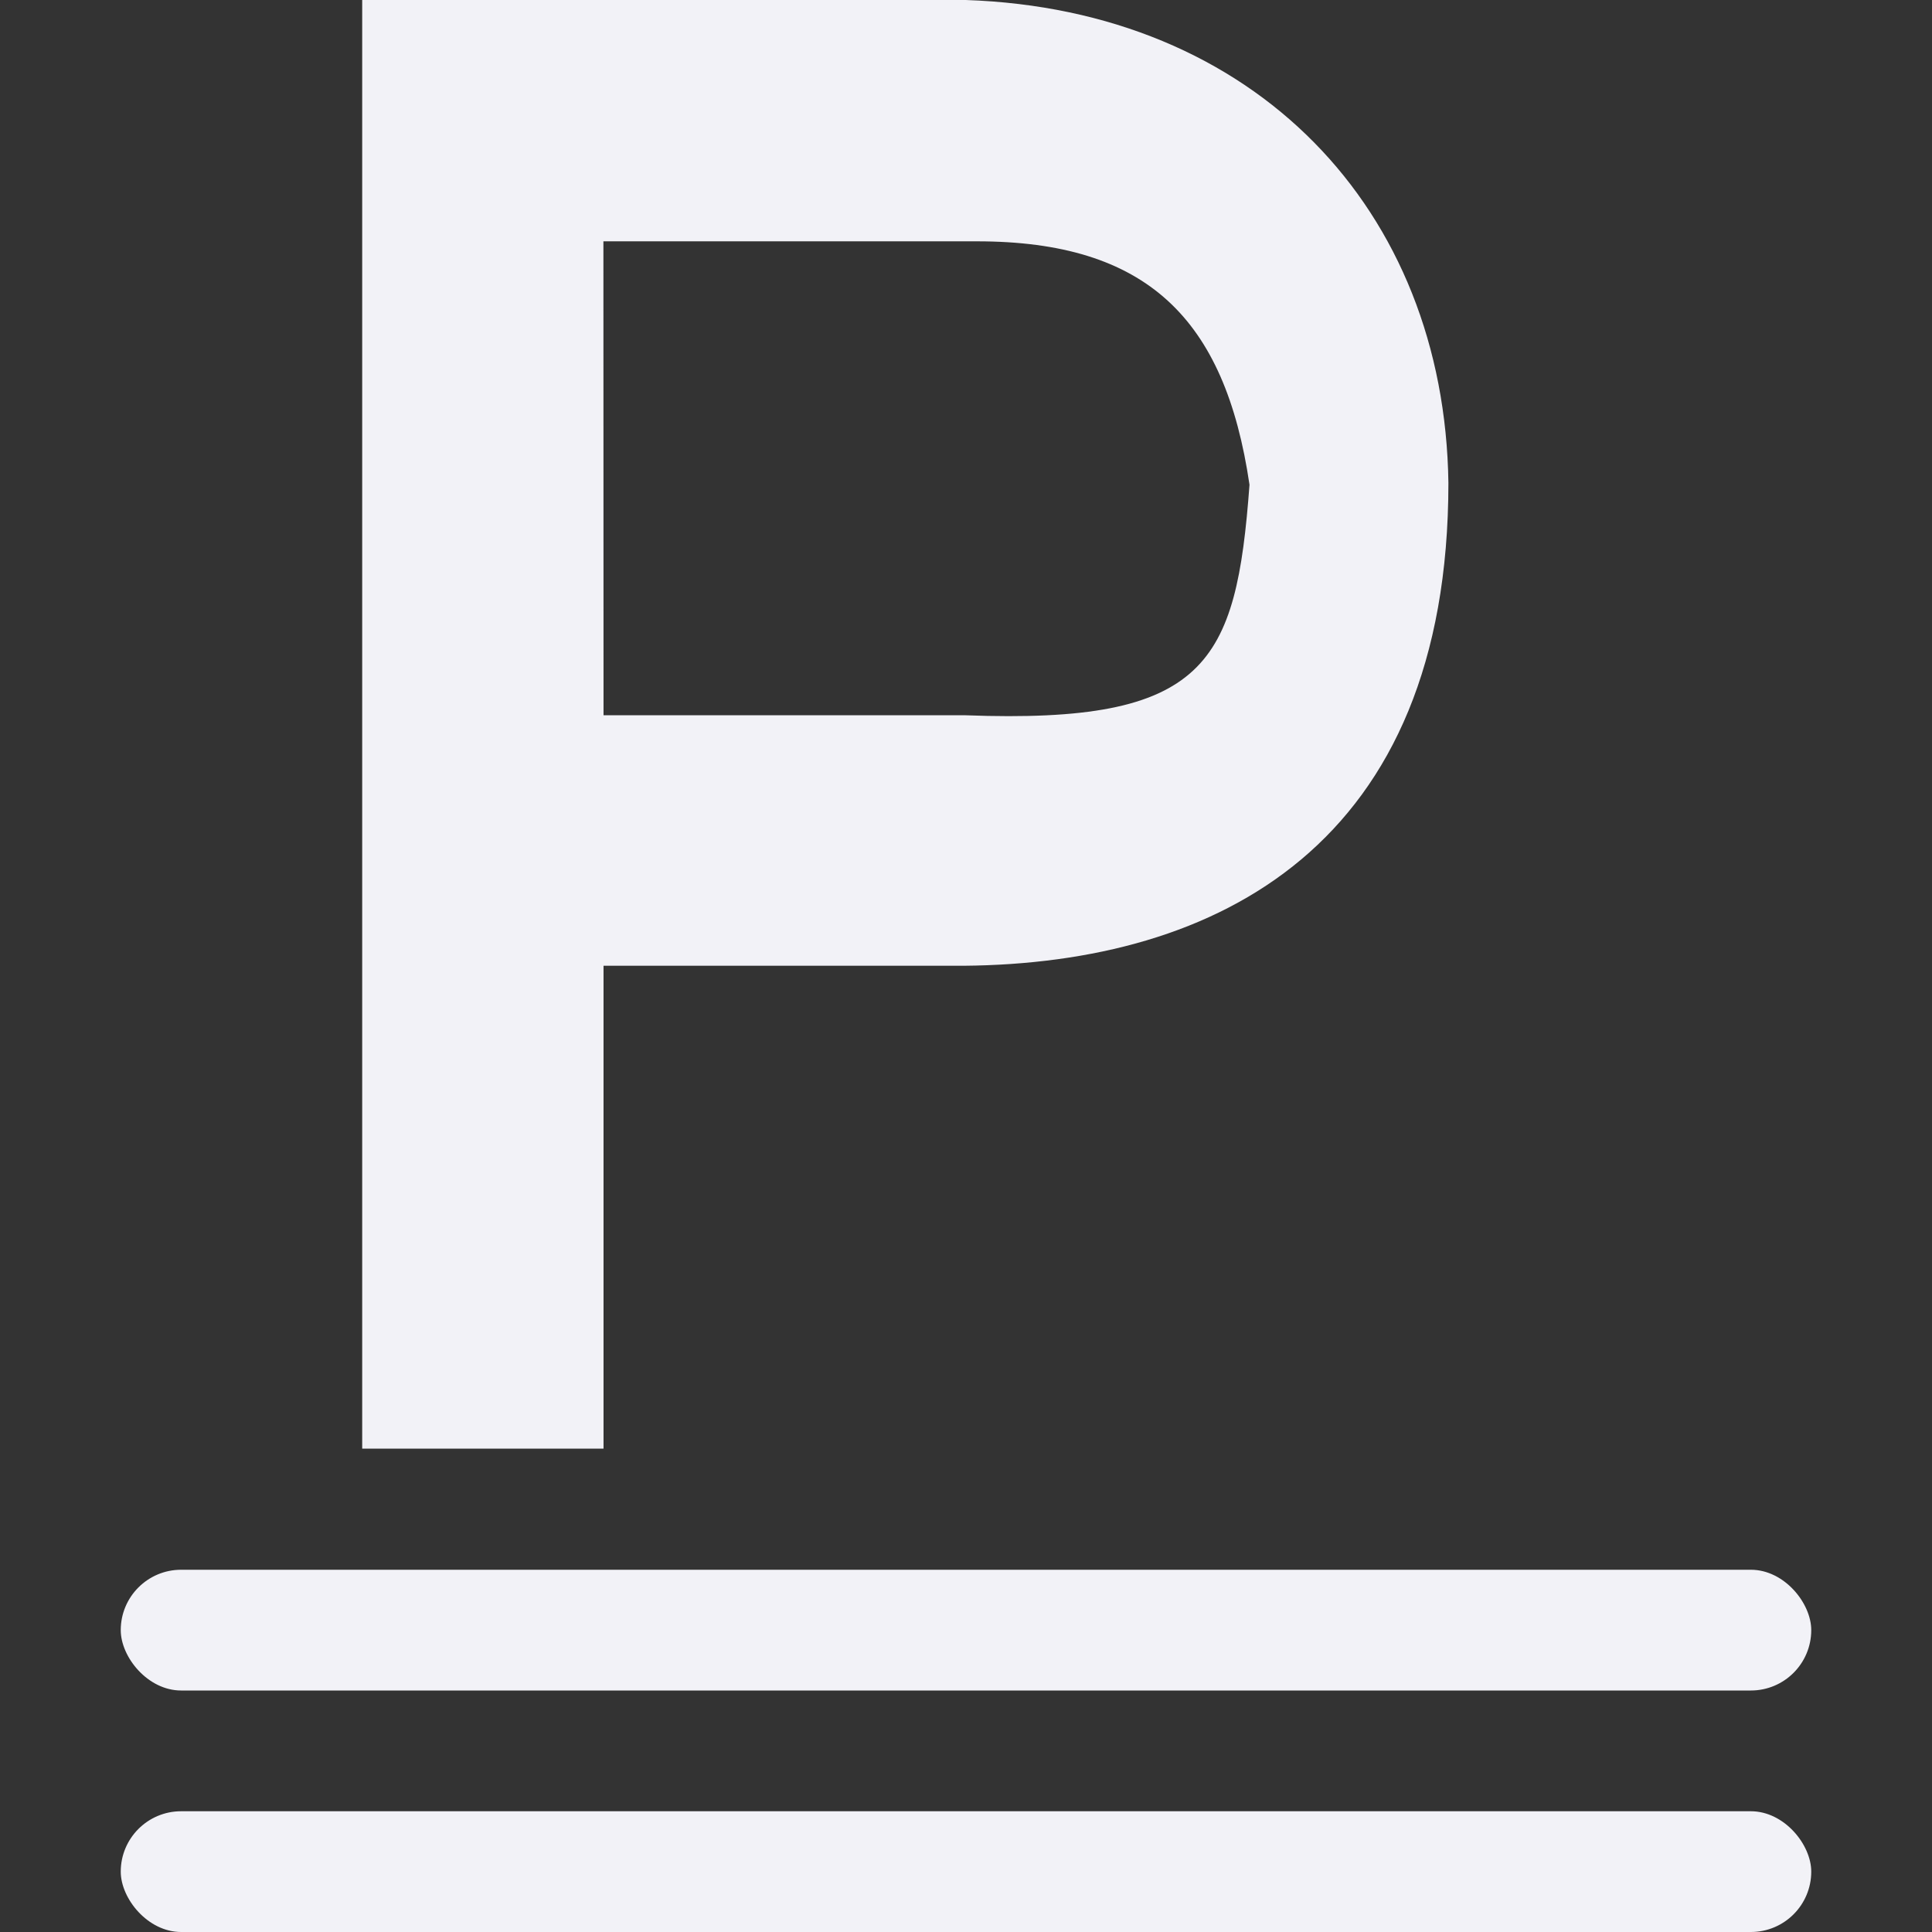 <svg viewBox="0 0 16 16" xmlns="http://www.w3.org/2000/svg"><rect x="0" y="0" width="16" height="16" fill="#333333" stroke="none"/>/&amp;amp;amp;amp;gt;<g fill="#f2f2f7"><path d="m4.894 8.22v4.11h-1.946v-12.33h4.866c2.332.083 3.862 1.779 3.893 4.11 0 3.082-1.858 4.092-3.91 4.11zm0-2.132h2.92c1.946.077 2.182-.437 2.289-1.962-.197-1.416-.83-2.072-2.198-2.072h-3.012z" fill="#f2f2f7" transform="matrix(1.027 0 0 .973 -.028 0)"/><rect height="1" ry=".5" width="14" x="1" y="15"/><rect height="1" ry=".5" width="14" x="1" y="13"/></g></svg>